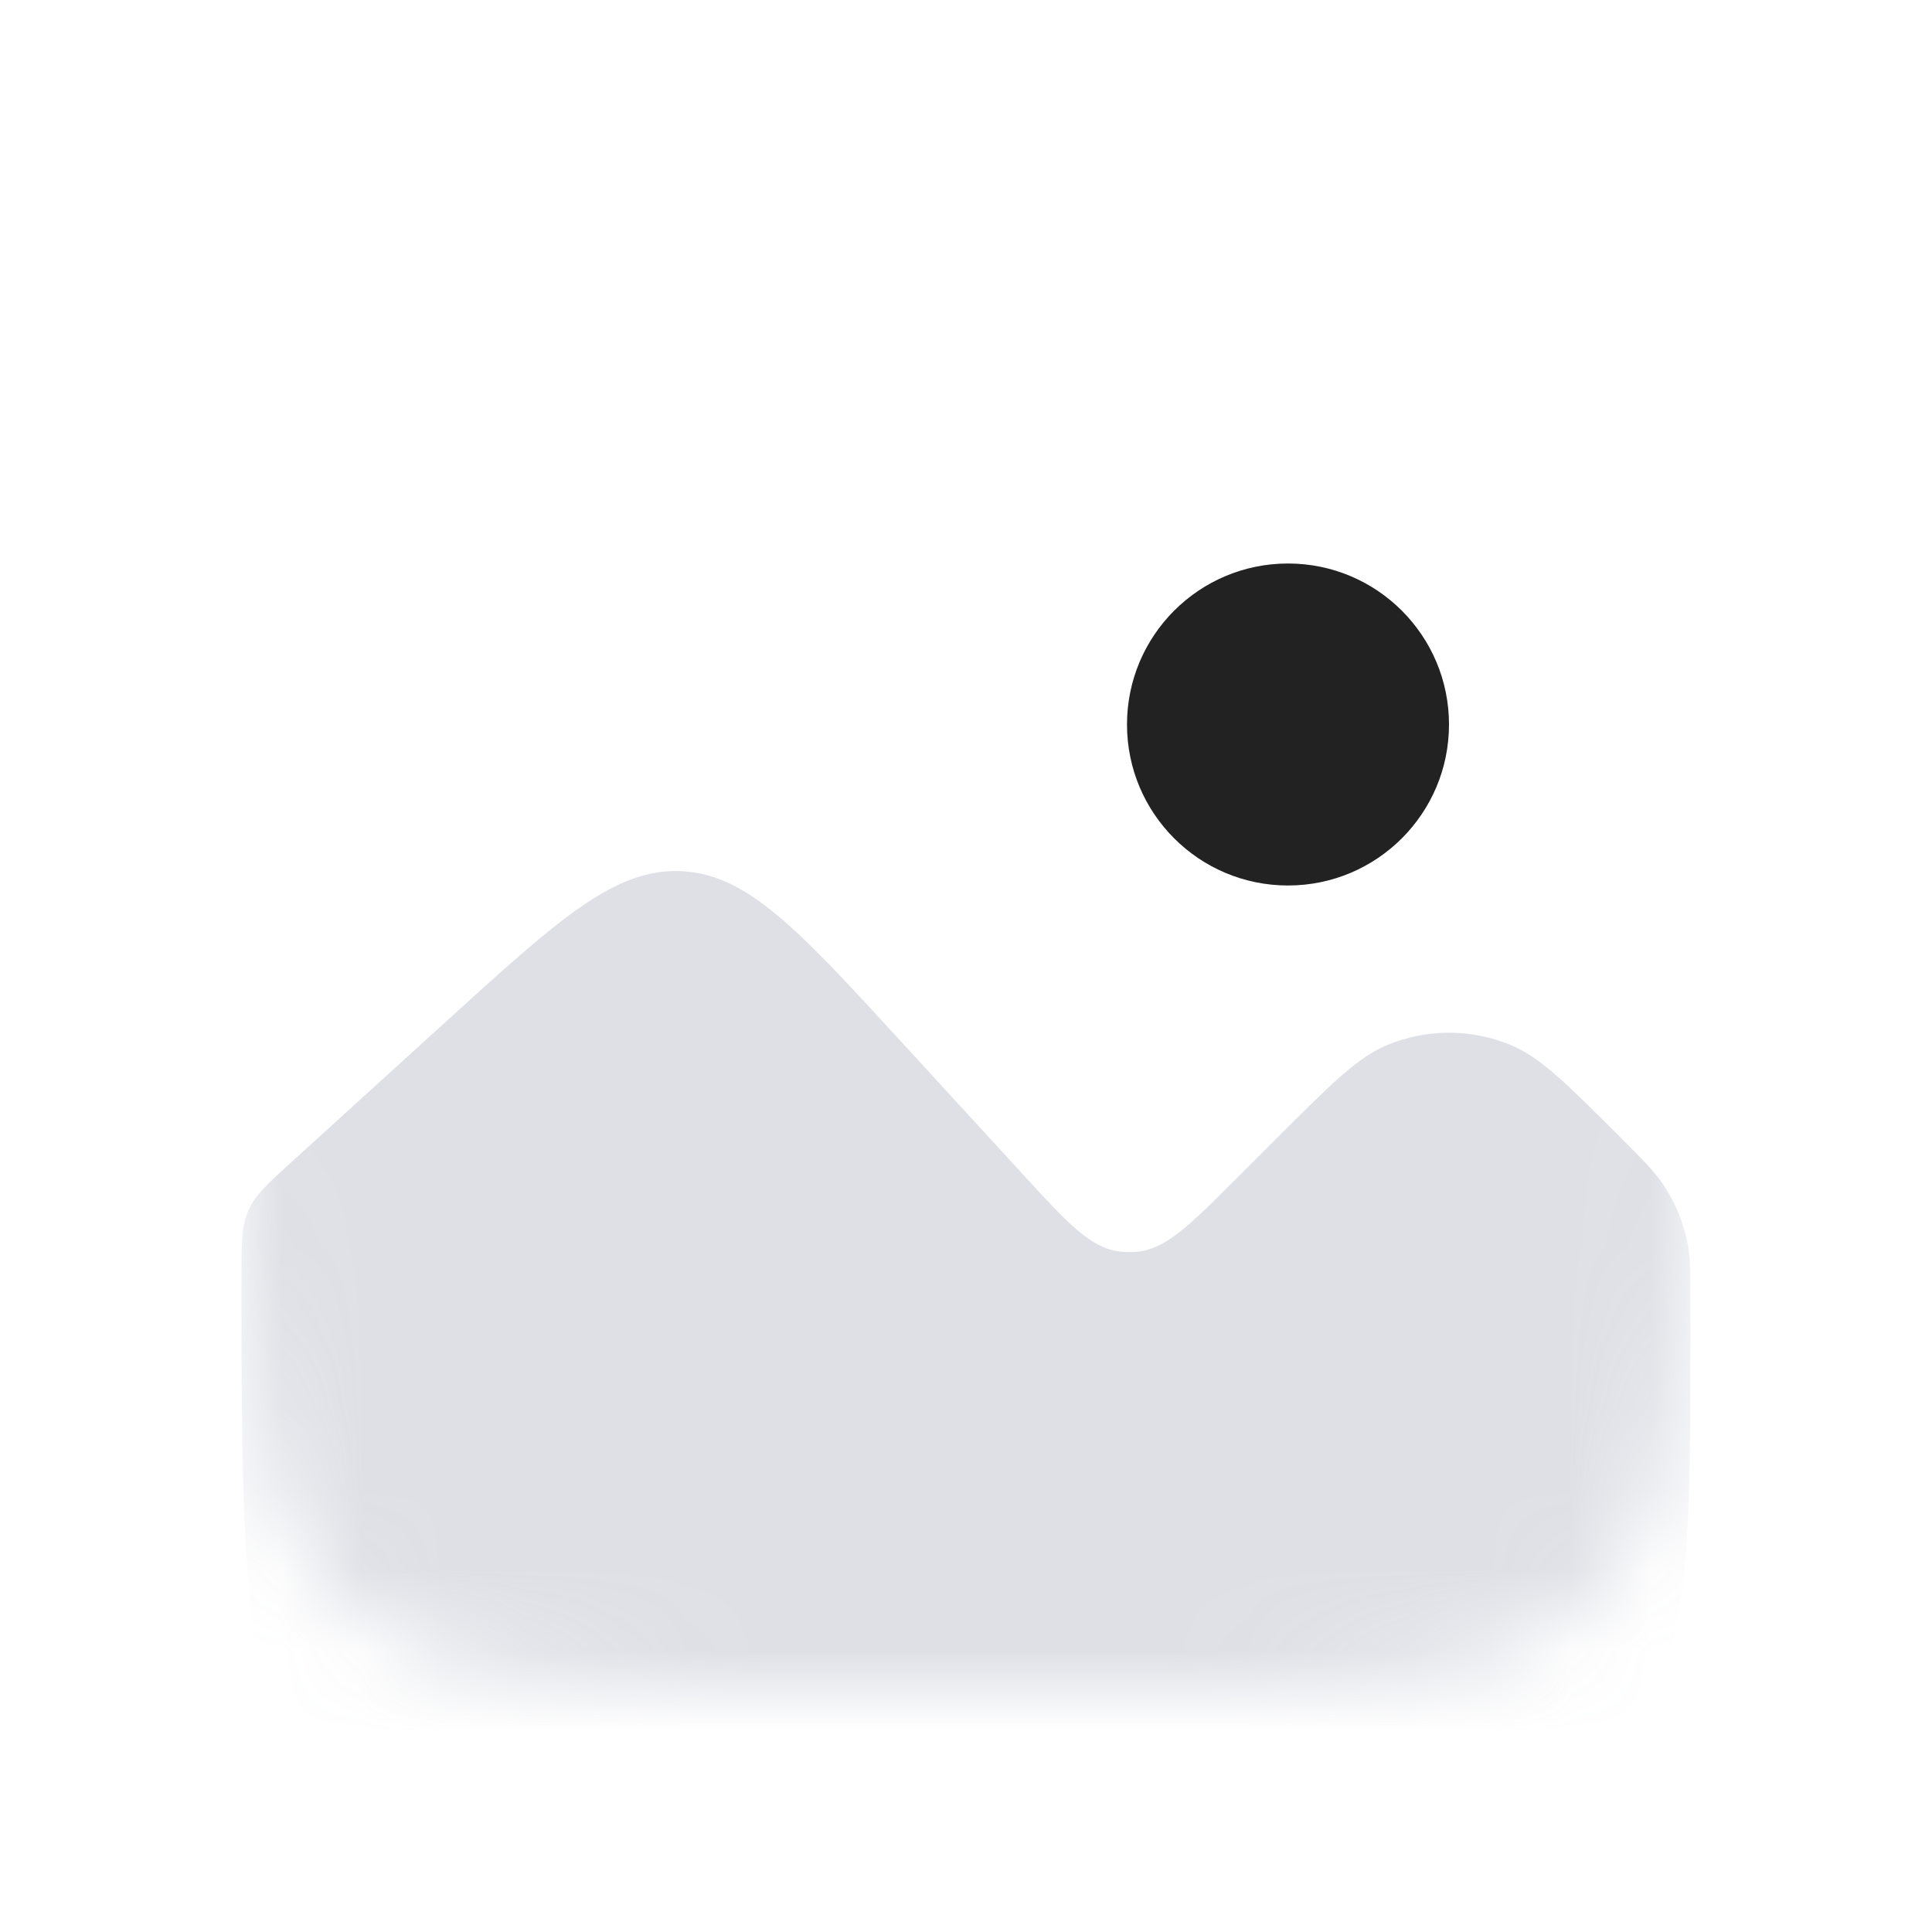 <svg width="24" height="24" viewBox="0 0 24 24" fill="none" xmlns="http://www.w3.org/2000/svg">
<mask id="mask0_1654_8728" style="mask-type:alpha" maskUnits="userSpaceOnUse" x="3" y="3" width="18" height="18">
<path d="M3 11C3 7.229 3 5.343 4.172 4.172C5.343 3 7.229 3 11 3H13C16.771 3 18.657 3 19.828 4.172C21 5.343 21 7.229 21 11V13C21 16.771 21 18.657 19.828 19.828C18.657 21 16.771 21 13 21H11C7.229 21 5.343 21 4.172 19.828C3 18.657 3 16.771 3 13V11Z" fill="black"/>
</mask>
<g mask="url(#mask0_1654_8728)">
<path d="M12.689 14.569L11.192 12.937C9.922 11.552 9.288 10.859 8.463 10.822C7.637 10.784 6.942 11.416 5.552 12.68L3.631 14.427C3.332 14.698 3.183 14.834 3.098 15.01C3.089 15.028 3.081 15.047 3.074 15.066C3 15.247 3 15.449 3 15.852C3 19.521 3 21.355 4.083 22.509C4.192 22.625 4.307 22.734 4.429 22.836C5.641 23.853 7.473 23.752 11.135 23.548L14.447 23.364C17.058 23.219 18.363 23.146 19.298 22.49C19.738 22.181 20.112 21.786 20.396 21.329C21 20.359 21 19.051 21 16.437V16.243C21 15.835 21 15.631 20.962 15.438C20.91 15.181 20.809 14.936 20.663 14.717C20.553 14.553 20.409 14.409 20.121 14.121C19.462 13.462 19.133 13.133 18.765 12.981C18.275 12.778 17.725 12.778 17.235 12.981C16.867 13.133 16.538 13.462 15.879 14.121L15.372 14.628C14.78 15.22 14.483 15.517 14.124 15.55C14.048 15.557 13.971 15.556 13.896 15.545C13.538 15.496 13.255 15.187 12.689 14.569L12.689 14.569Z" fill="#7E869E" fill-opacity="0.25"/>
</g>
<circle cx="16" cy="9" r="2" fill="#222222"/>
</svg>
